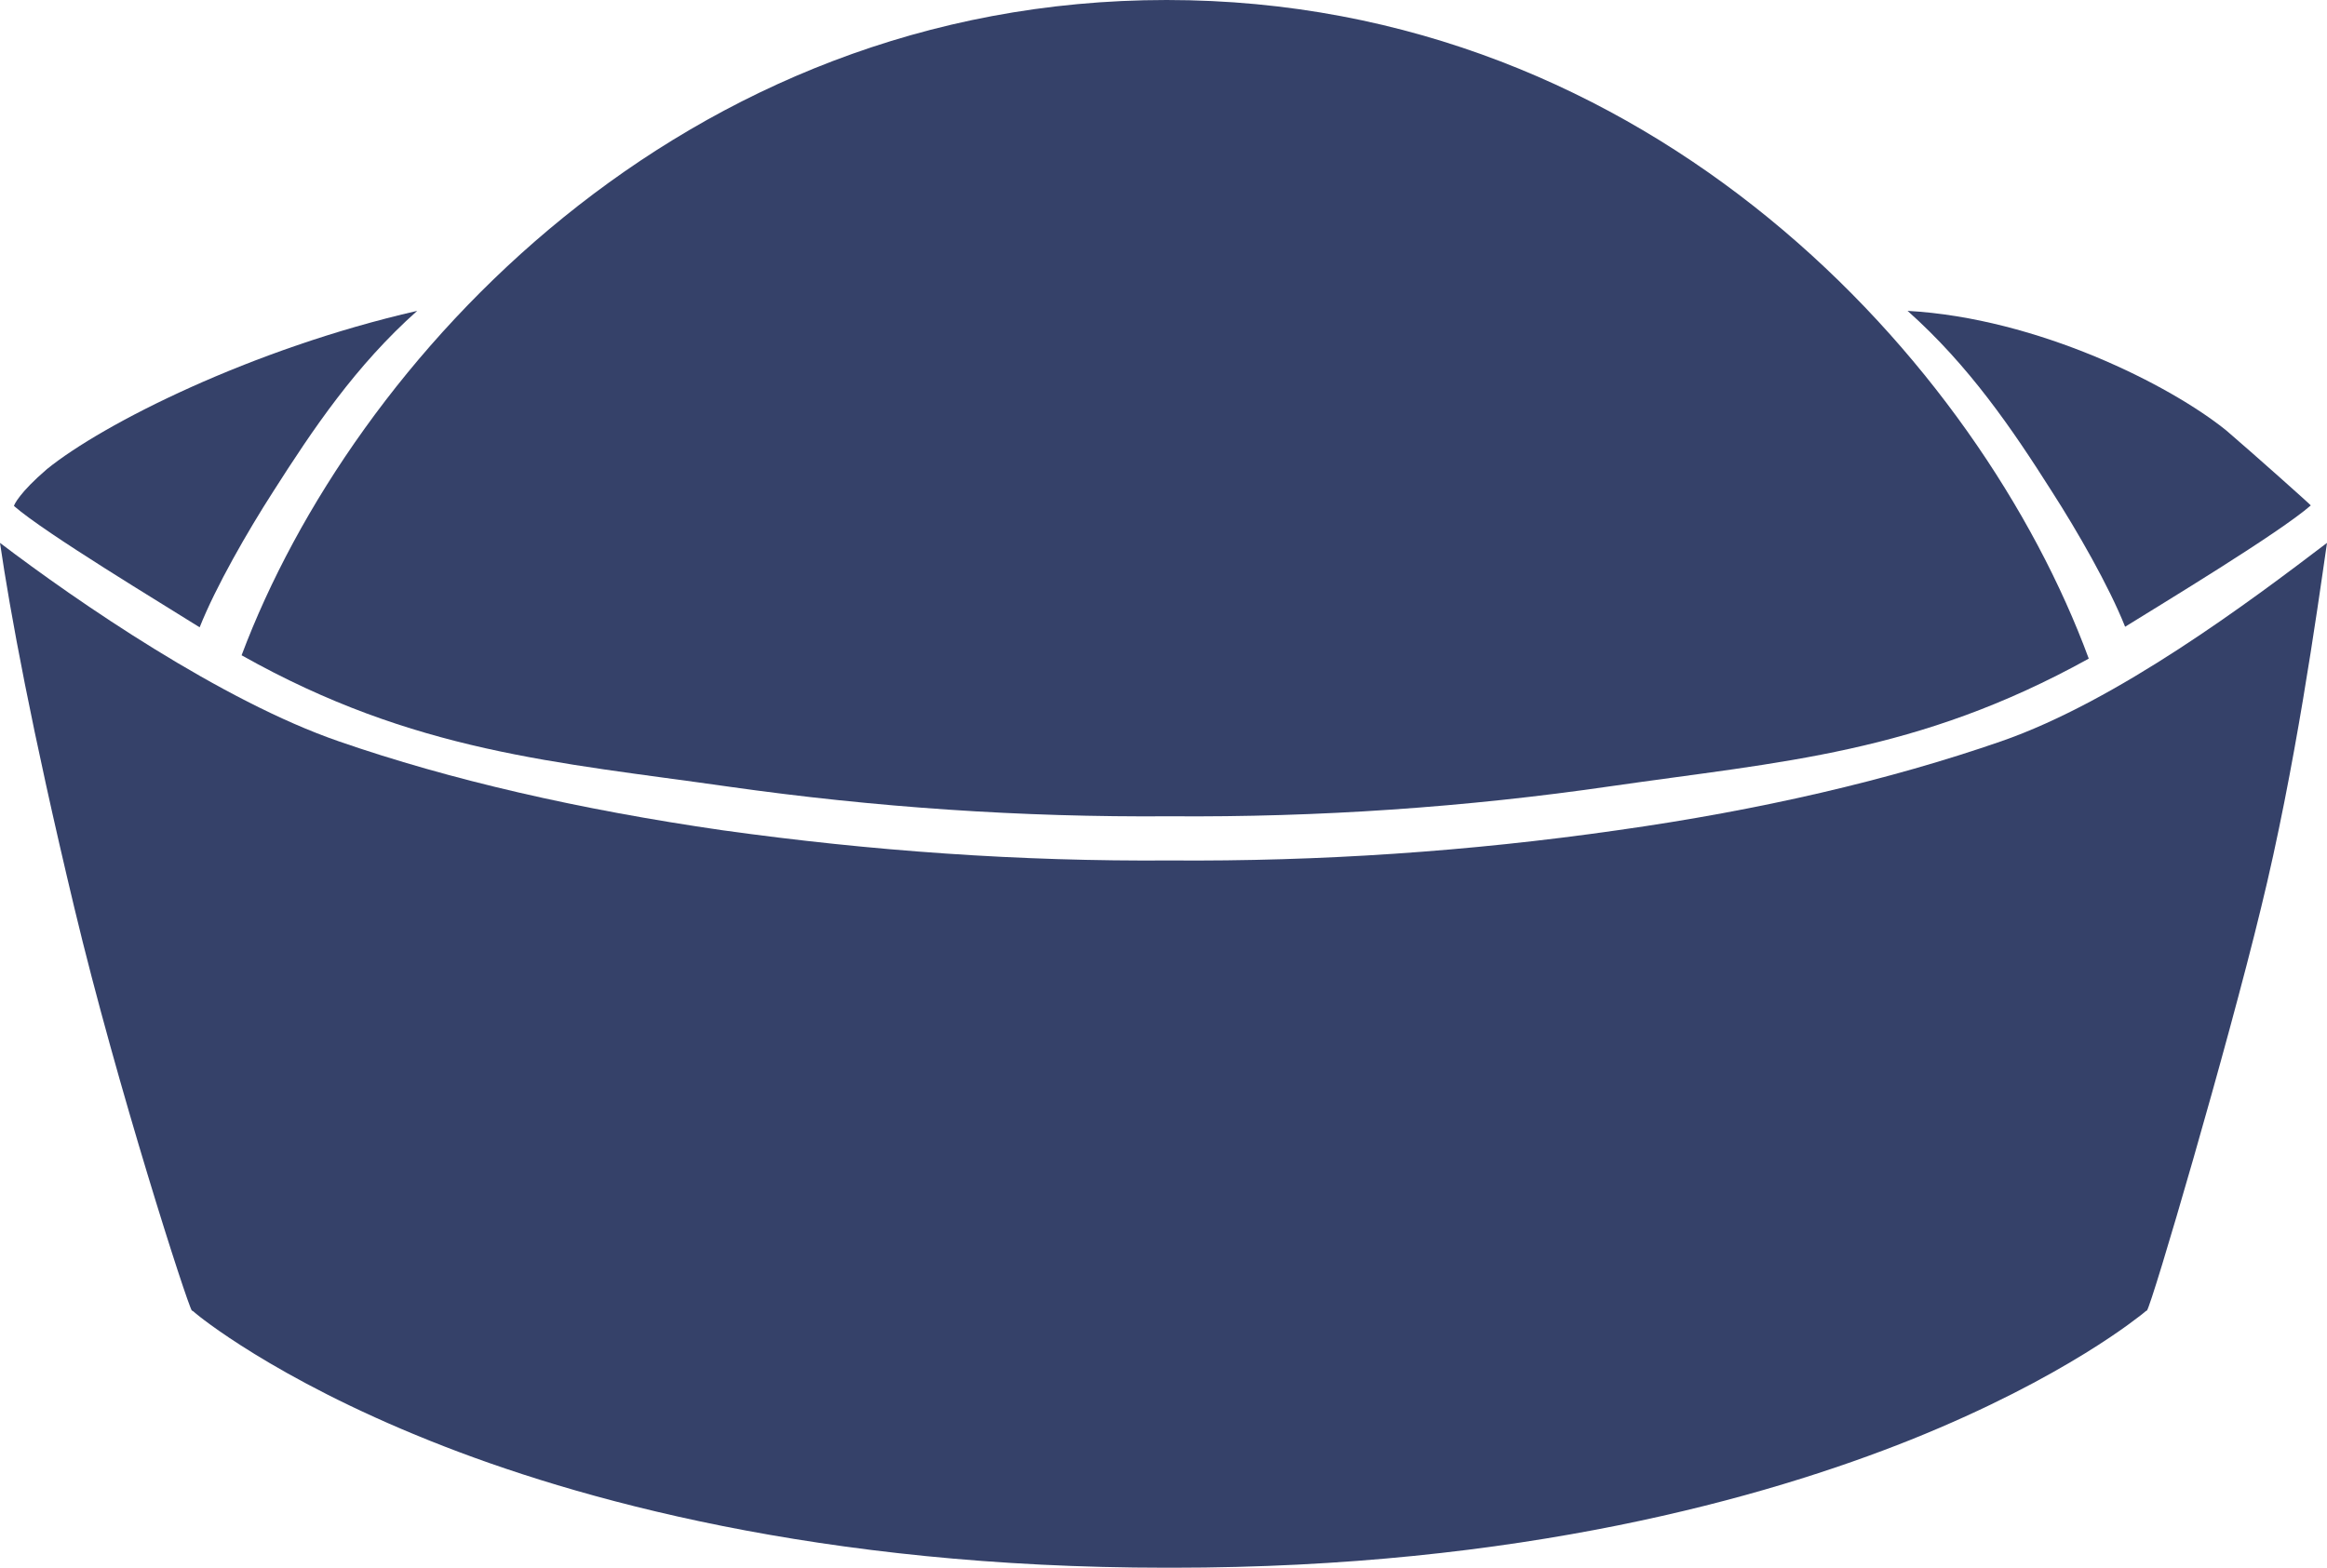 <?xml version="1.0" encoding="utf-8"?>
<!-- Generator: Adobe Illustrator 25.4.1, SVG Export Plug-In . SVG Version: 6.00 Build 0)  -->
<svg version="1.1" id="Layer_1" xmlns="http://www.w3.org/2000/svg" xmlns:xlink="http://www.w3.org/1999/xlink" x="0px" y="0px"
	 viewBox="0 0 416.1 280.4" style="enable-background:new 0 0 416.1 280.4;" xml:space="preserve">
<style type="text/css">
	.st0{fill:#354169;}
</style>
<g id="Layer_2_00000128455786256975390860000015842647032834101392_">
	<g id="Layer_1-2">
		<path class="st0" d="M74.6,55.6C44.9,62.4,18.4,75.8,8.4,83.9c-4.9,4.2-5.9,6.4-5.9,6.6c5.6,4.9,26.7,17.6,33.2,21.7
			c2.9-7.3,8.6-17.2,13.1-24.2C56,76.7,63.6,65.4,74.6,55.6z"/>
		<path class="st0" d="M341.1,55.6c23.3,1.3,47,13.3,57,21.4c4.9,4.2,15.1,13.3,15.1,13.4c-5.6,4.9-26.6,17.6-33.2,21.7
			c-2.9-7.3-8.6-17.2-13.1-24.2C359.8,76.7,352.1,65.4,341.1,55.6z"/>
		<path class="st0" d="M208.6,0C121.9,0,63,64.5,43.2,117.2c30.9,17.4,56.3,19.1,87.1,23.5c26.1,3.7,52.4,5.5,78.8,5.3h0.2
			c26.4,0.2,52.8-1.6,78.9-5.4c30.4-4.4,54.6-5.8,85.3-22.8C354,64.9,295.5,0,208.6,0z"/>
		<path class="st0" d="M404.3,162.4c6.1-24.8,10-52.9,11.8-65.3c-13.8,10.5-37.5,28.3-58.3,35.5c-19.9,6.9-43,12.3-68.6,15.9
			c-26.5,3.8-53.2,5.6-80,5.4c-26.8,0.2-53.5-1.7-80-5.4c-25.6-3.7-48.7-9-68.6-15.9c-20.9-7.2-46.8-25-60.6-35.5
			c1.8,12.3,5.6,33.1,13.3,65.3s20.2,70.9,21,72l0.2,0.1l0.6,0.5c0.1,0.1,13.8,11.5,41.8,22.7c25.9,10.4,69.8,22.7,131.6,22.7h1.2
			c62,0,106-12.5,132-22.9c27.9-11.2,41.2-22.4,41.4-22.5l0.6-0.5l0.2-0.1C384.8,233.3,398.3,187.2,404.3,162.4z"/>
	</g>
</g>
</svg>
